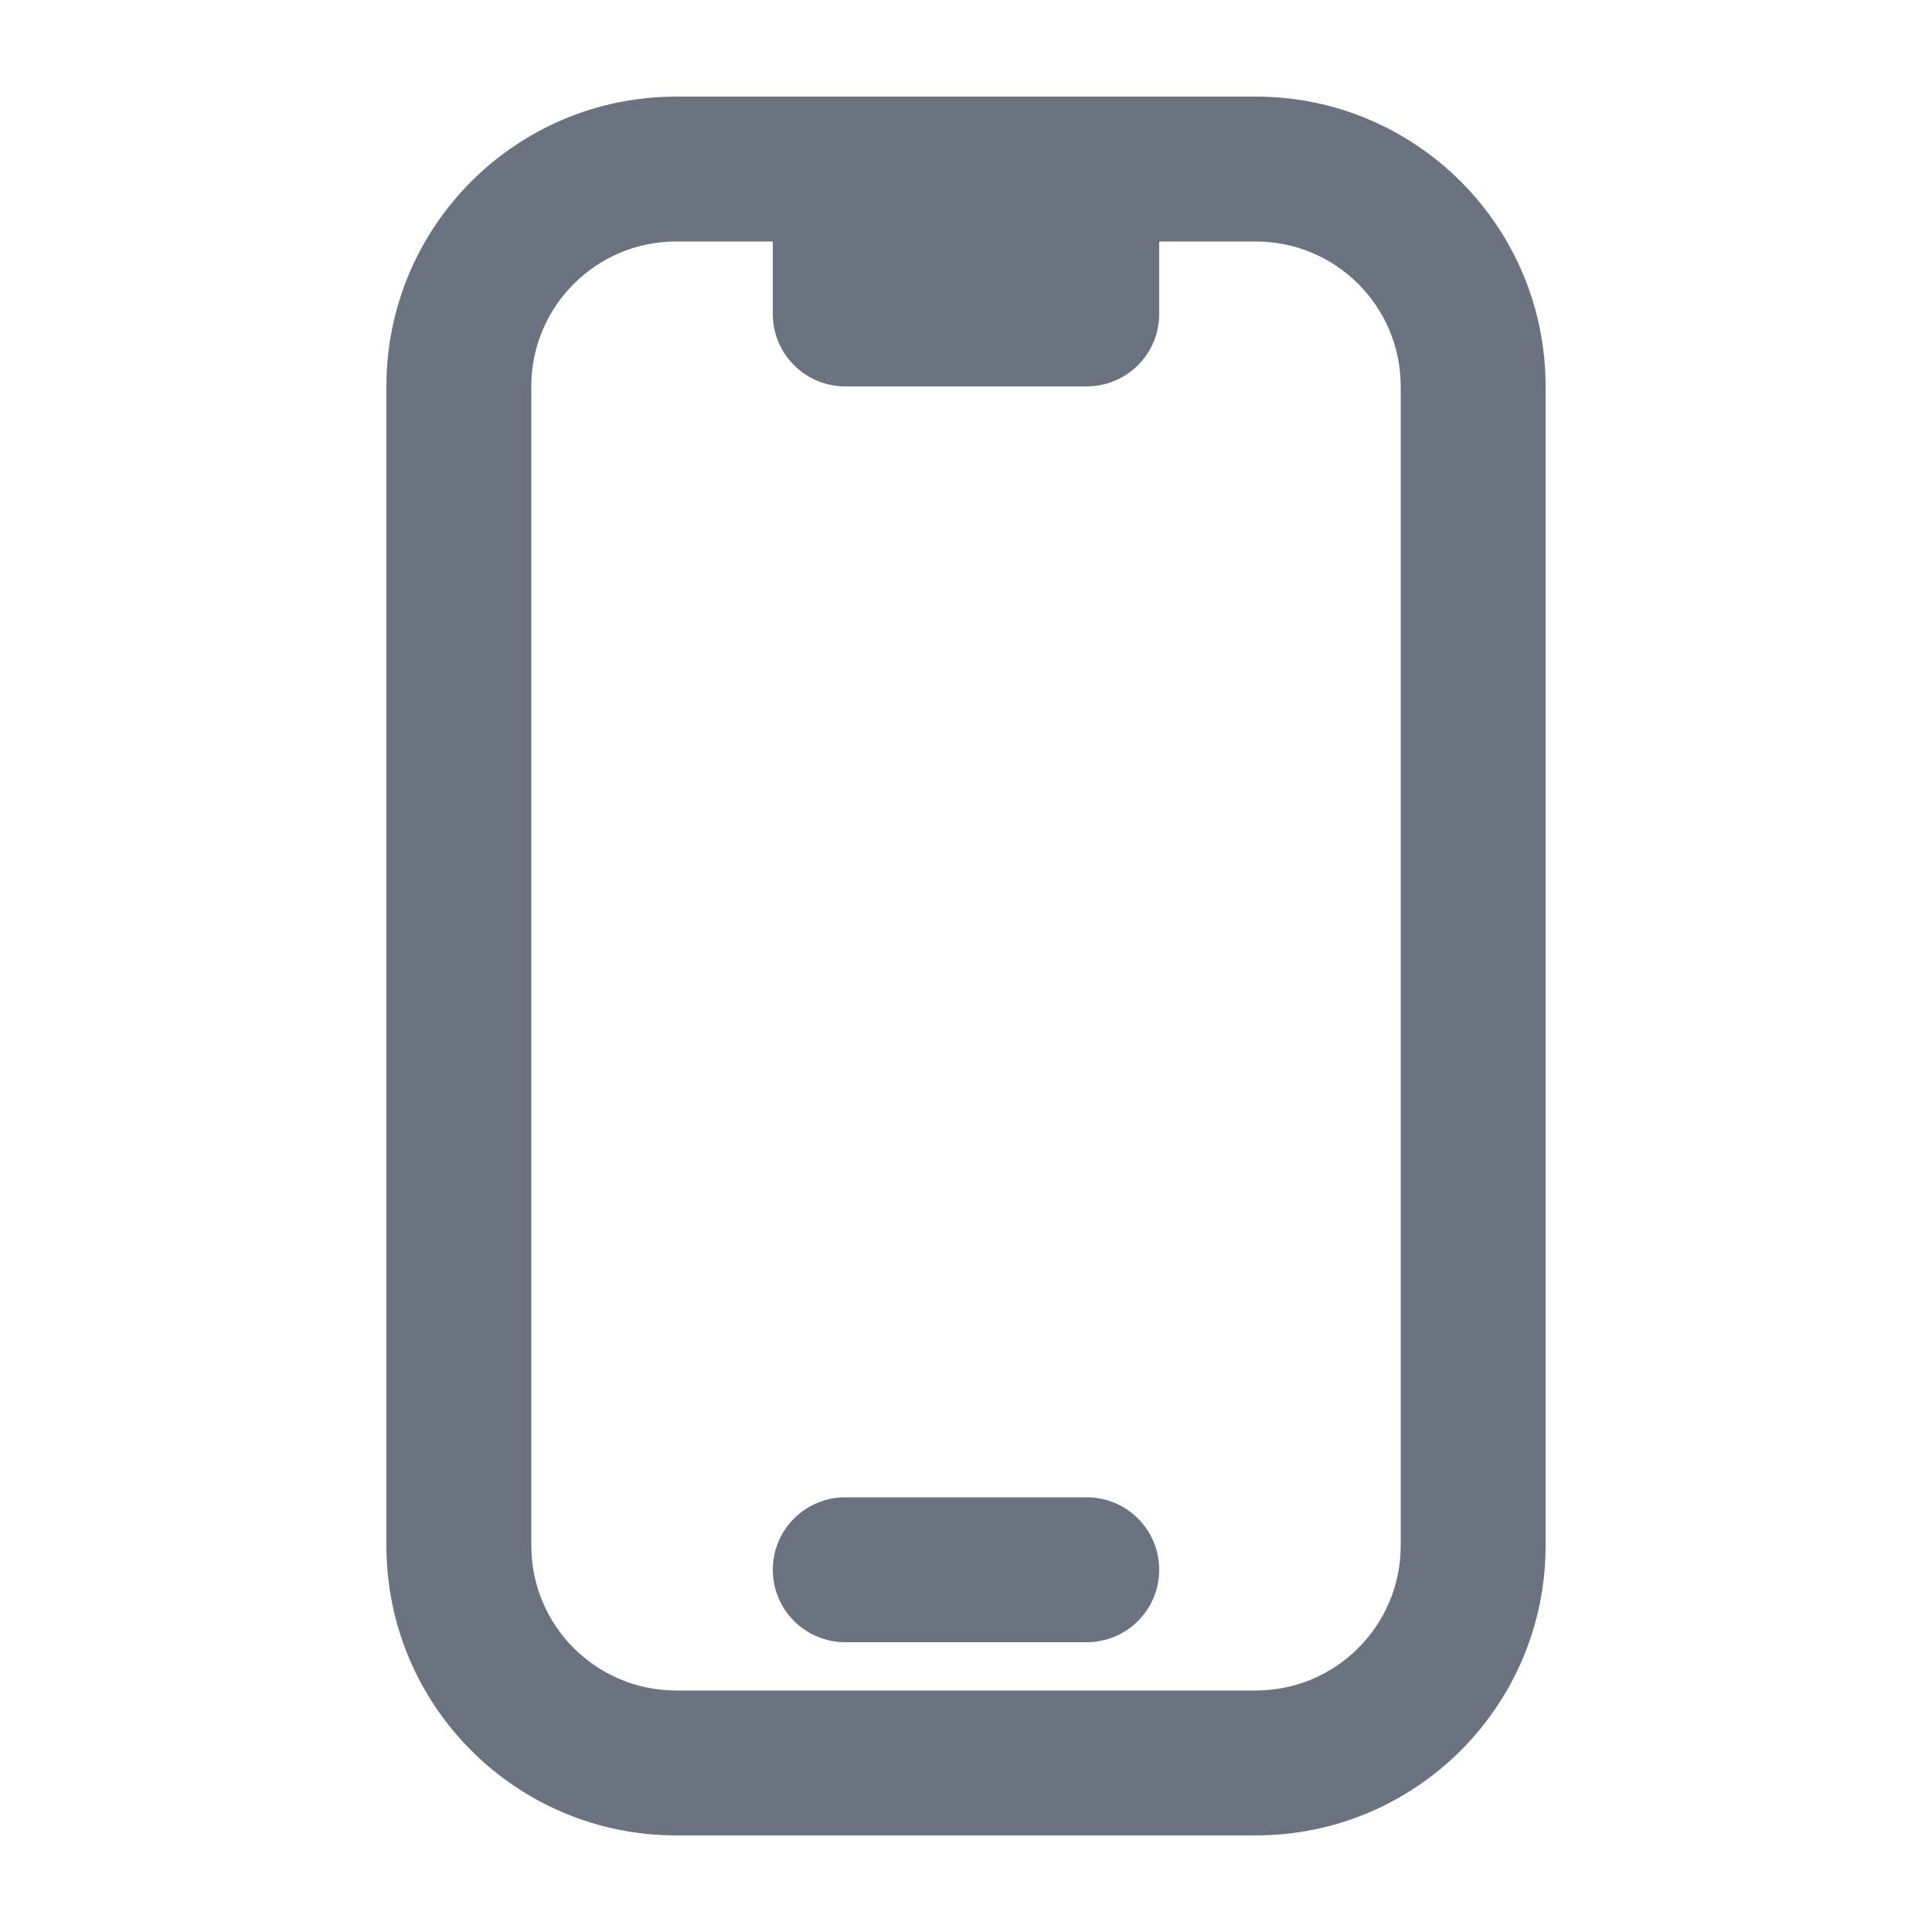 <svg width="14" height="14" viewBox="0 0 14 14" fill="none" xmlns="http://www.w3.org/2000/svg">
<path d="M5.6 11.375C5.6 11.085 5.835 10.85 6.125 10.85H7.875C8.165 10.85 8.4 11.085 8.4 11.375C8.4 11.665 8.165 11.9 7.875 11.9H6.125C5.835 11.9 5.6 11.665 5.6 11.375Z" fill="#6B7280"/>
<path fill-rule="evenodd" clip-rule="evenodd" d="M2.8 2.8C2.8 1.64 3.74 0.7 4.9 0.7H9.1C10.26 0.7 11.2 1.64 11.2 2.8V11.2C11.2 12.36 10.26 13.3 9.1 13.3H4.9C3.74 13.3 2.8 12.36 2.8 11.2V2.8ZM5.6 1.75V2.275C5.6 2.565 5.835 2.8 6.125 2.8H7.875C8.165 2.8 8.4 2.565 8.4 2.275V1.75H9.1C9.68 1.75 10.15 2.22 10.15 2.8V11.2C10.15 11.78 9.68 12.25 9.1 12.25H4.9C4.32 12.25 3.85 11.78 3.85 11.2V2.8C3.85 2.22 4.32 1.75 4.9 1.75H5.6Z" fill="#6B7280"/>
</svg>

